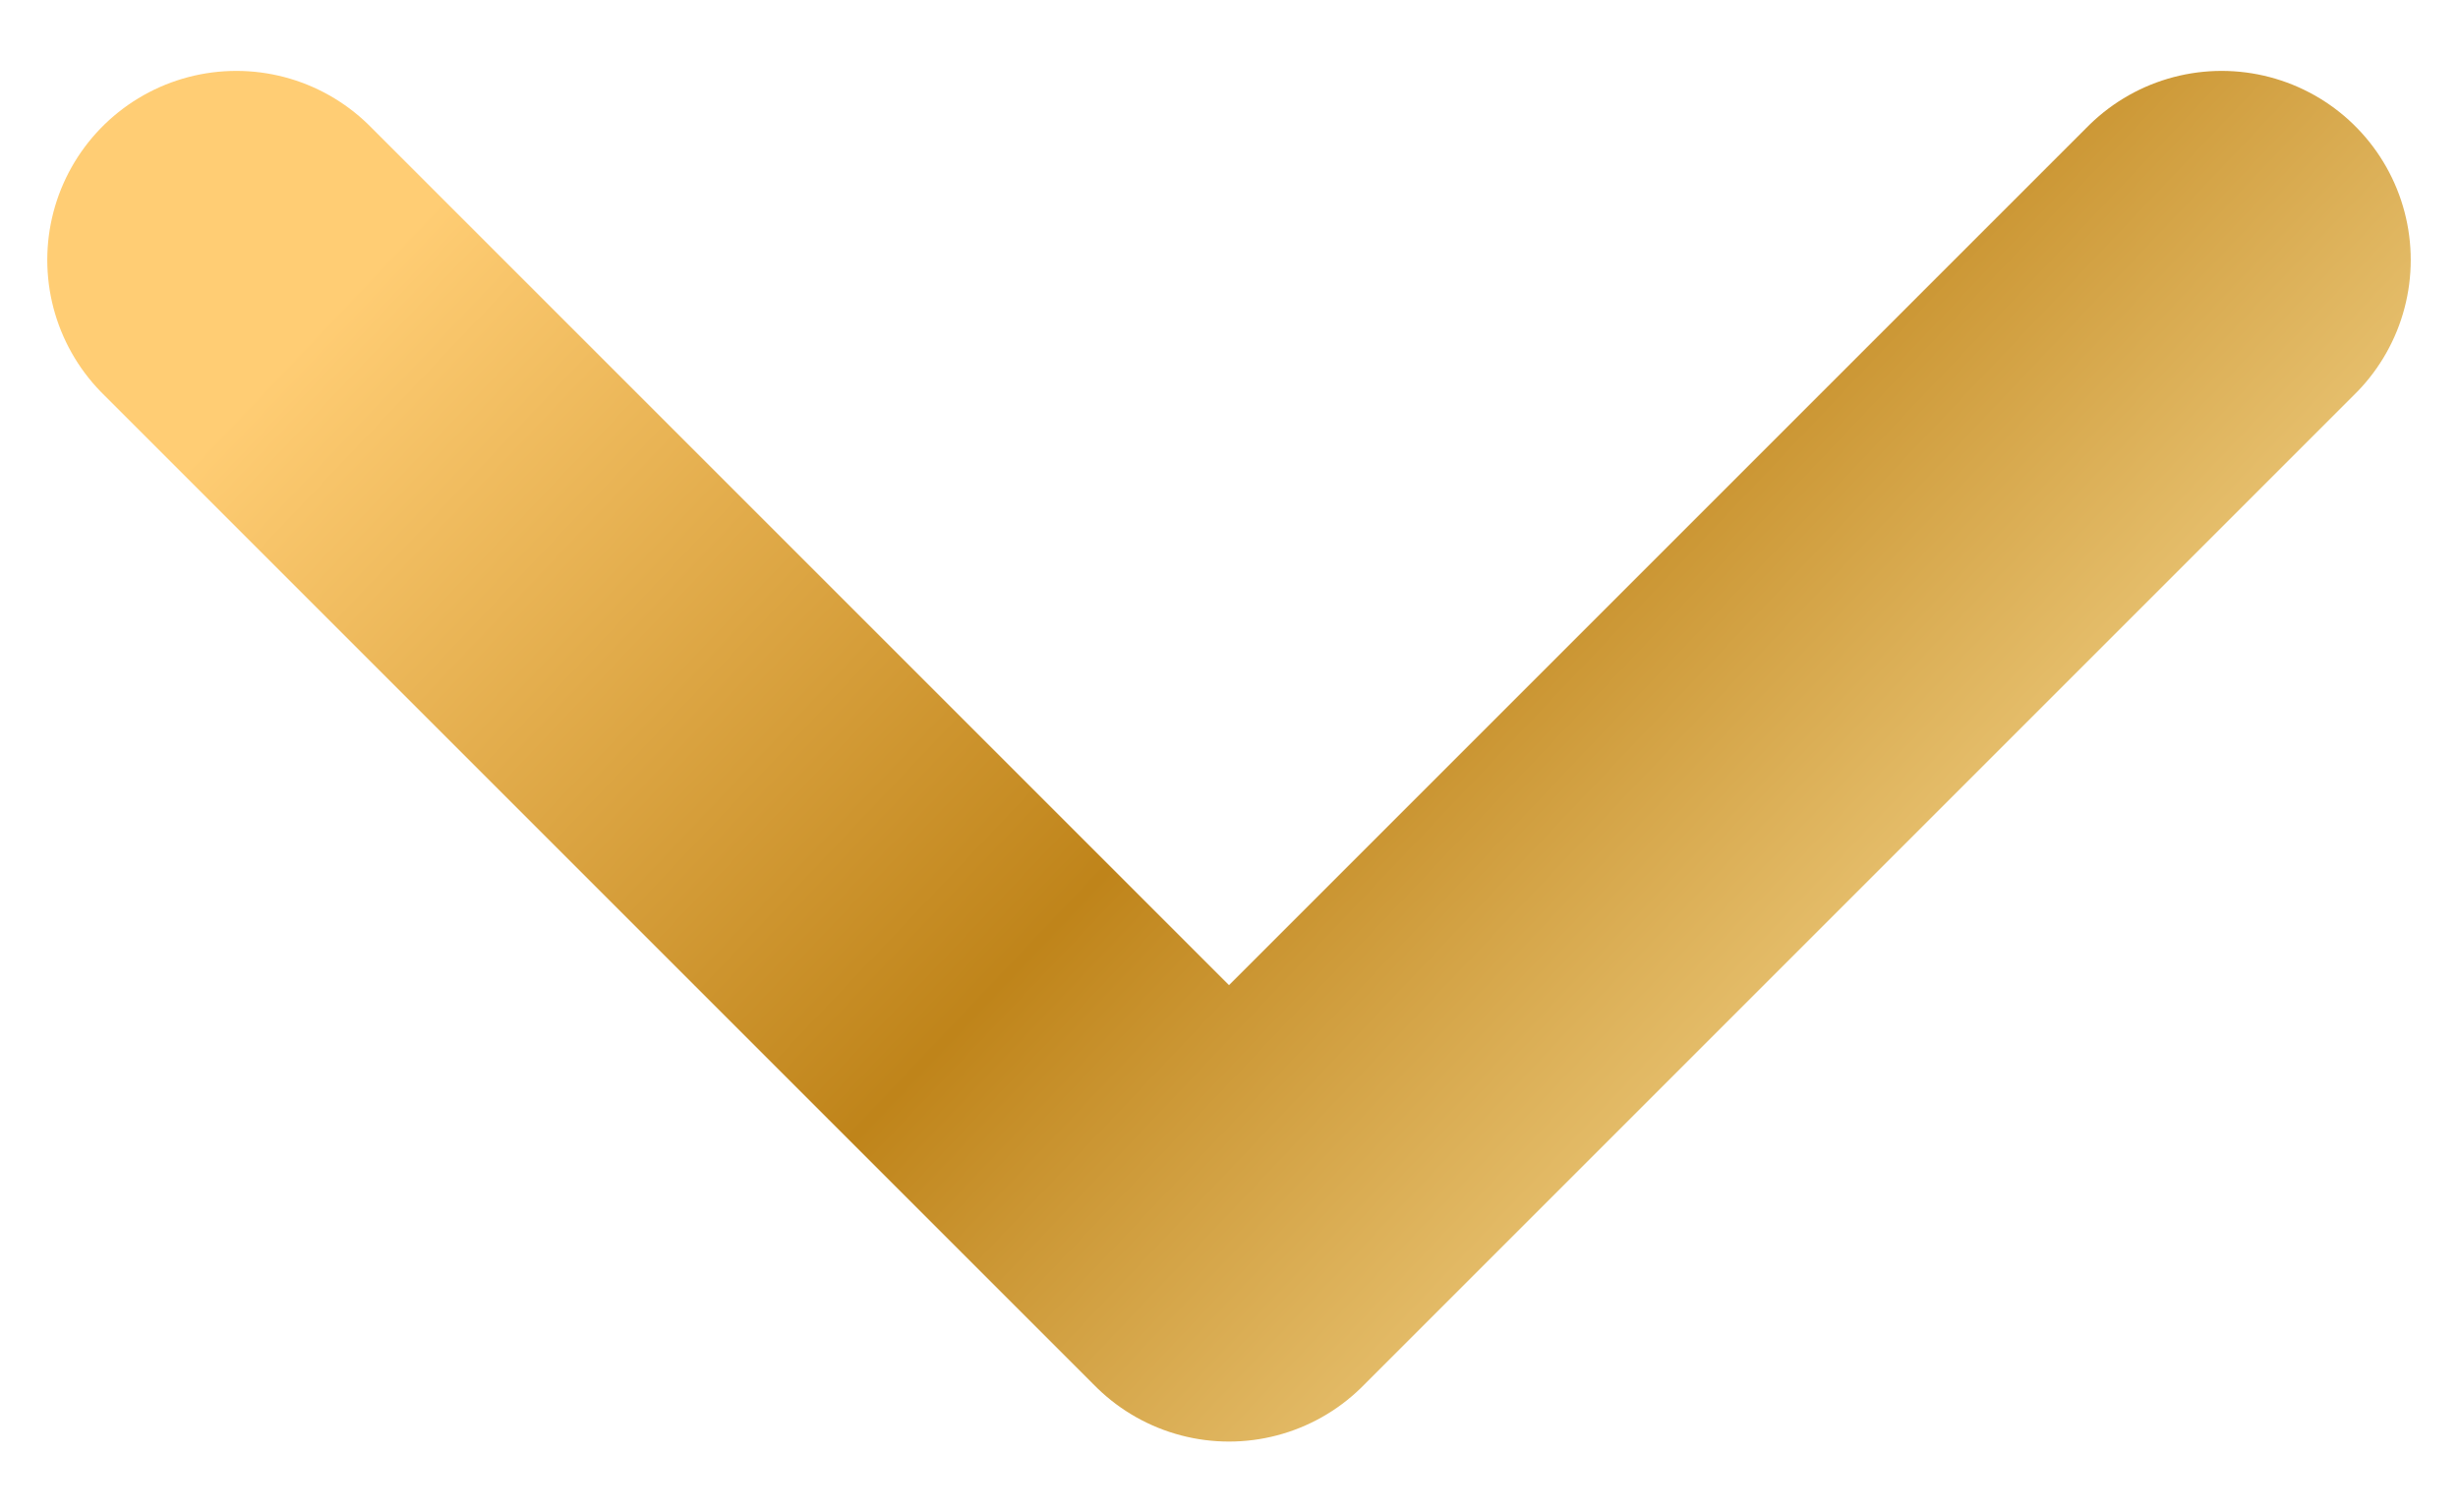 <svg width="13" height="8" viewBox="0 0 13 8" fill="none" xmlns="http://www.w3.org/2000/svg">
<path d="M1.25 1.375L6.5 6.625L11.75 1.375" stroke="url(#paint0_linear_364_66)" stroke-width="2" stroke-linecap="round" stroke-linejoin="round"/>
<defs>
<linearGradient id="paint0_linear_364_66" x1="11.287" y1="6.316" x2="3.941" y2="-0.655" gradientUnits="userSpaceOnUse">
<stop stop-color="#FFE5A2"/>
<stop offset="0.505" stop-color="#BF841A"/>
<stop offset="1" stop-color="#FFCD74"/>
</linearGradient>
</defs>
</svg>

